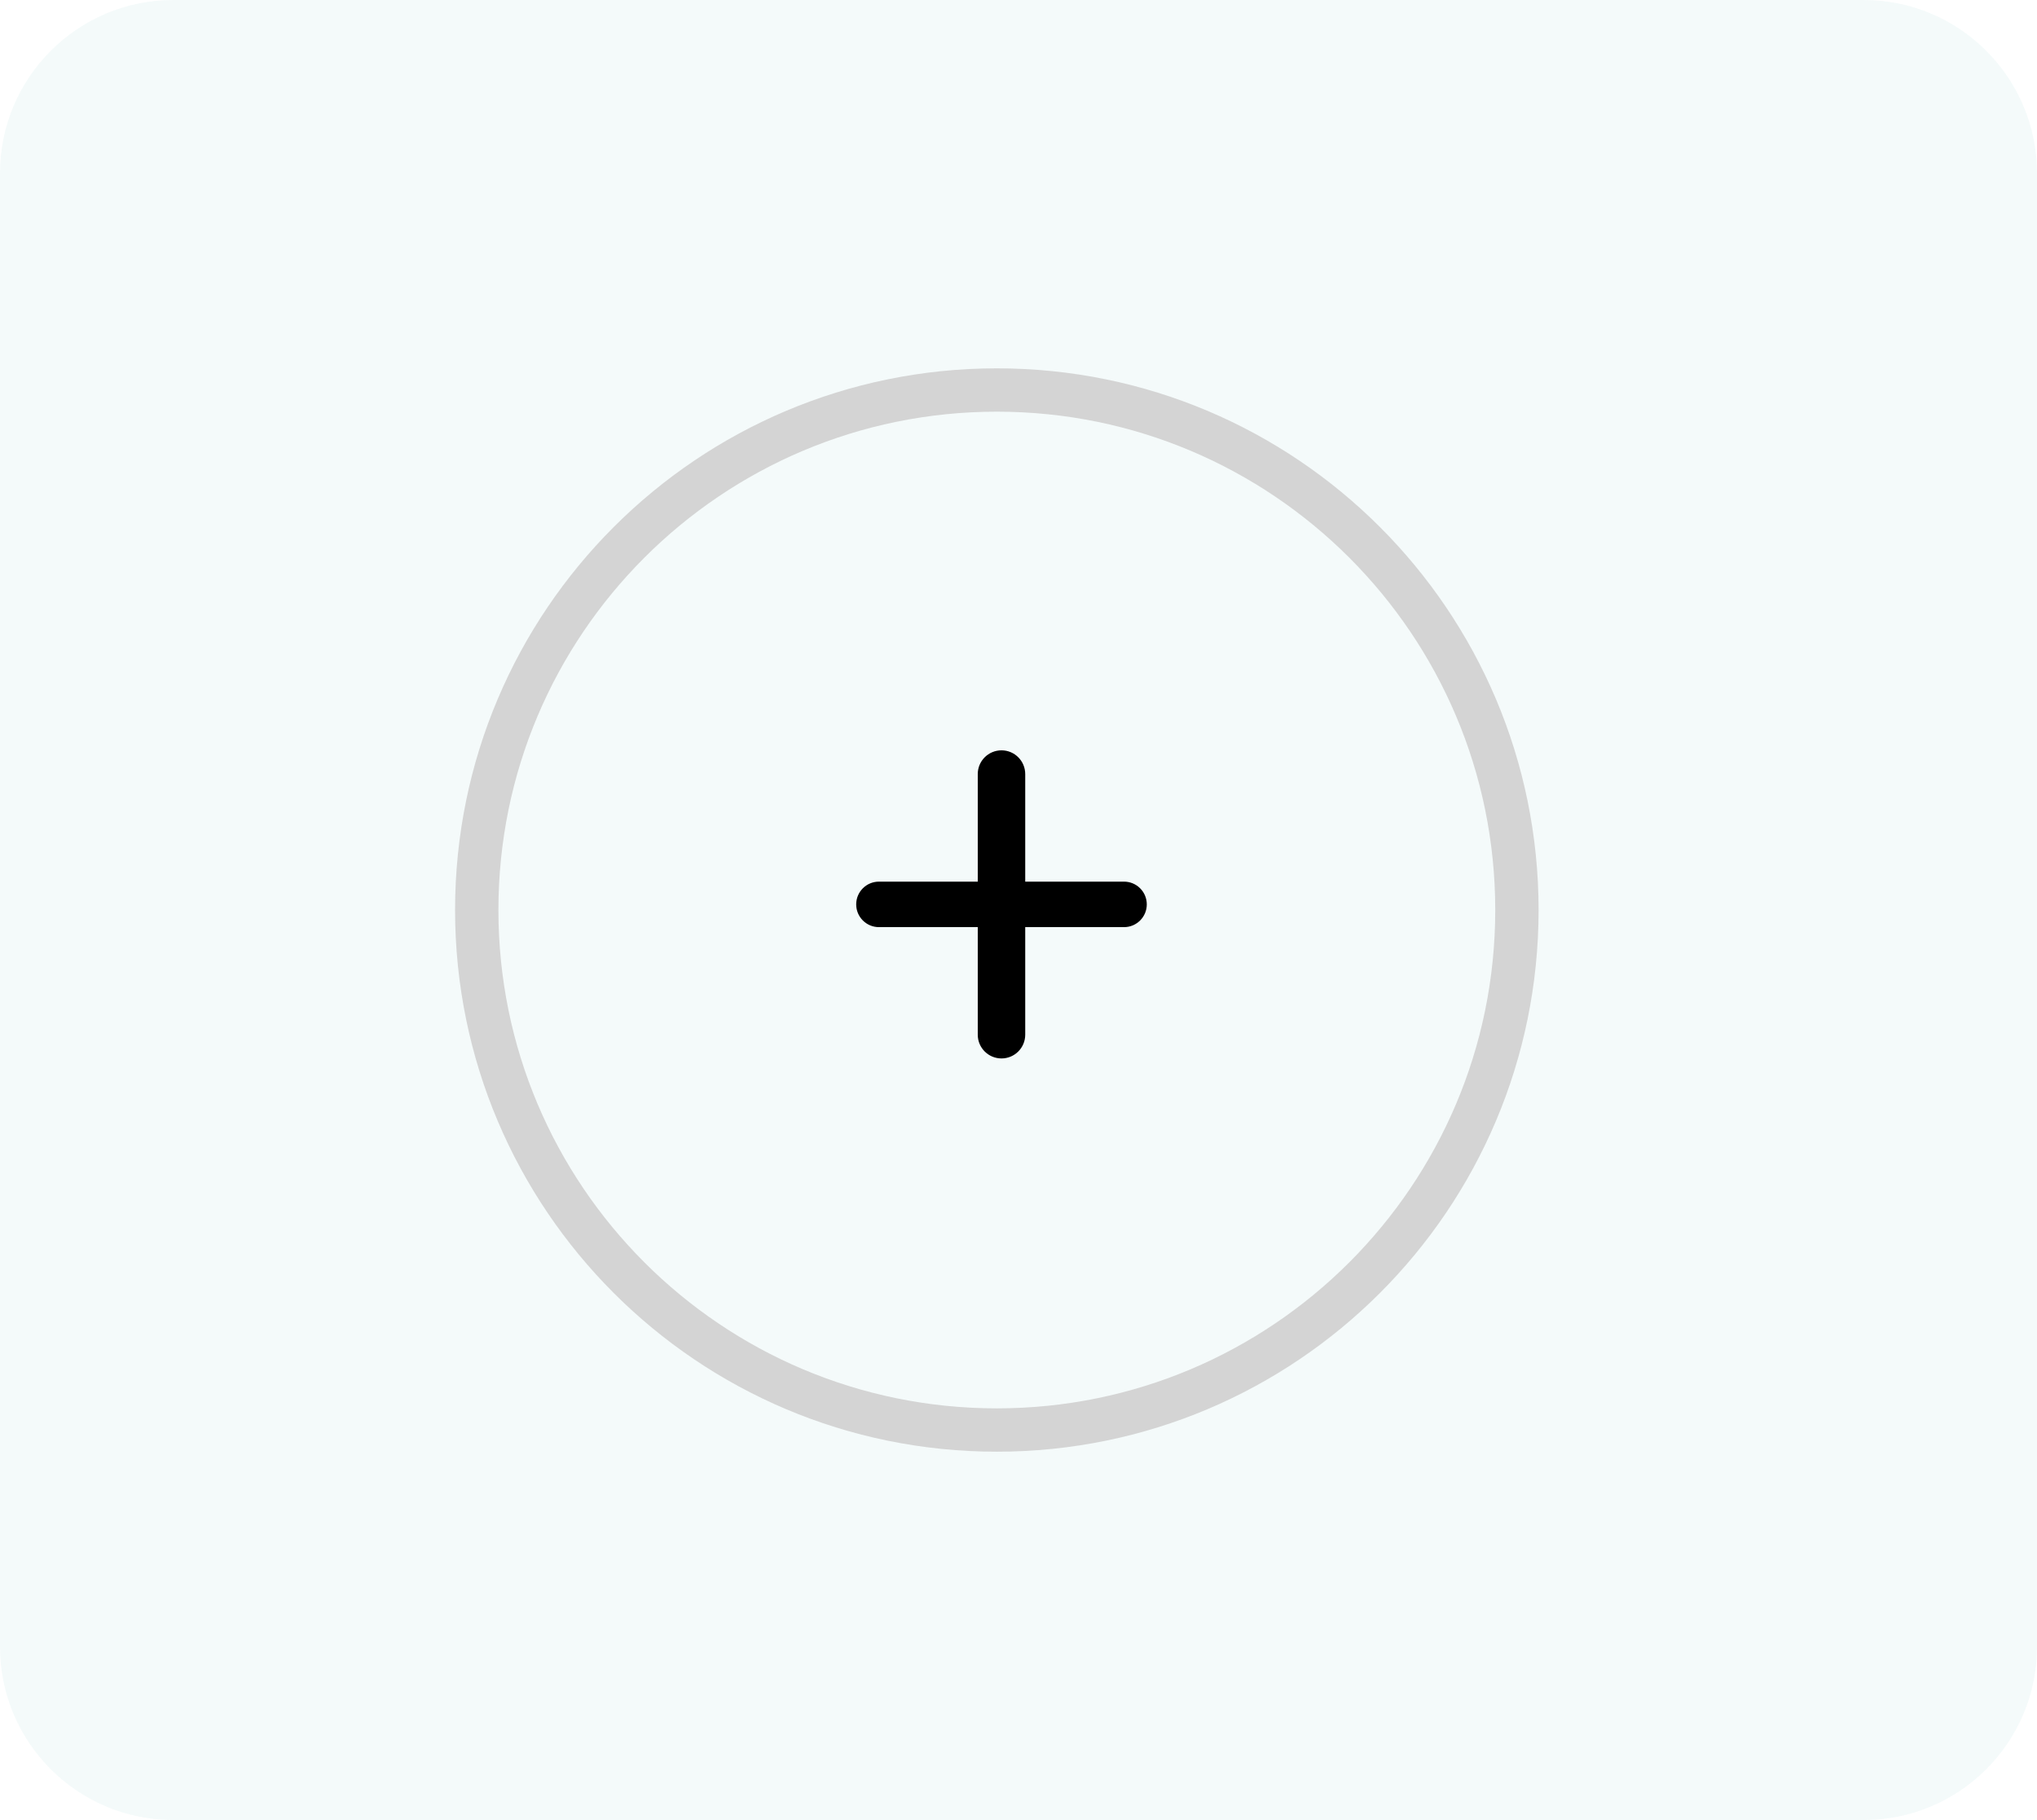 <svg width="47" height="42" viewBox="0 0 47 42" fill="none" xmlns="http://www.w3.org/2000/svg">
<path d="M0 4C0 1.791 1.791 0 4 0H43C45.209 0 47 1.791 47 4V38C47 40.209 45.209 42 43 42H4C1.791 42 0 40.209 0 38V4Z" fill="#95C9D1" fill-opacity="0.1"/>
<path d="M23 33C29.627 33 35 27.627 35 21C35 14.373 29.627 9 23 9C16.373 9 11 14.373 11 21C11 27.627 16.373 33 23 33Z" stroke="#D4D4D4"/>
<path d="M22.56 23.878V21.395H20.28C19.99 21.395 19.755 21.16 19.755 20.87C19.755 20.58 19.99 20.345 20.28 20.345H22.56V17.863C22.56 17.56 22.805 17.315 23.108 17.315C23.41 17.315 23.655 17.56 23.655 17.863V20.345H25.935C26.225 20.345 26.46 20.58 26.46 20.87C26.46 21.16 26.225 21.395 25.935 21.395H23.655V23.878C23.655 24.18 23.41 24.425 23.108 24.425C22.805 24.425 22.56 24.18 22.56 23.878Z" fill="black"/>
</svg>
